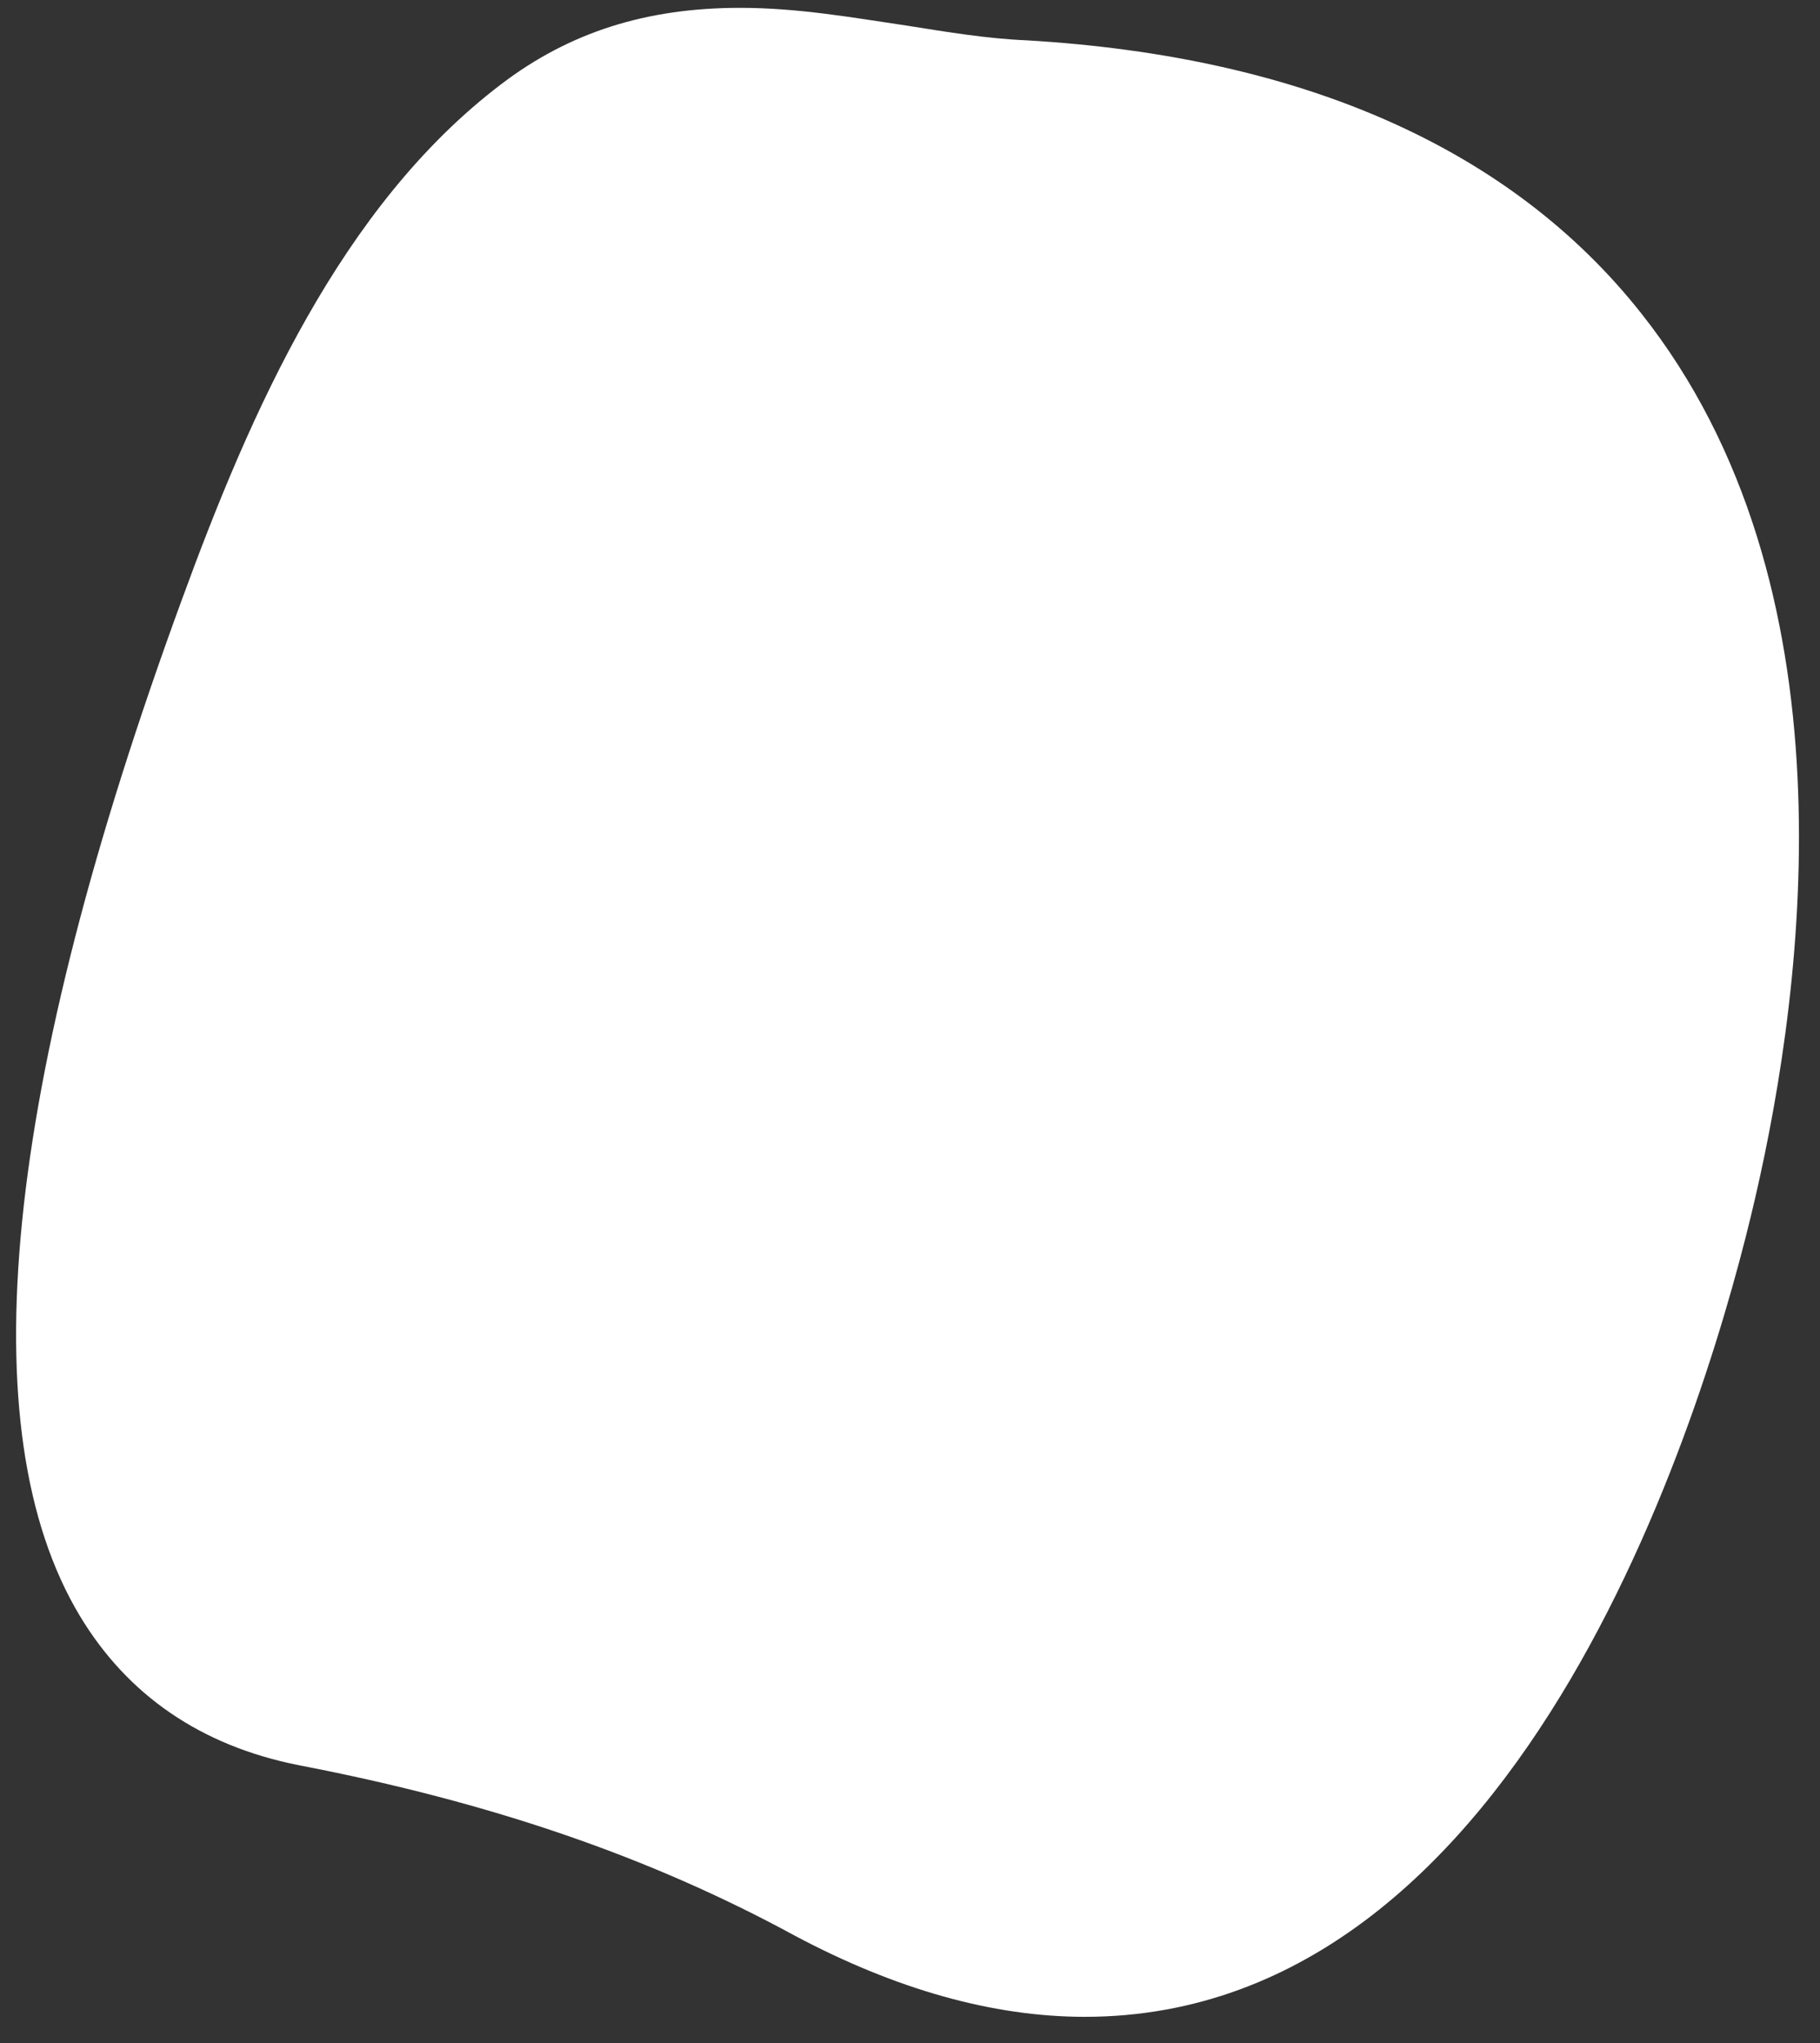 <svg width="49" height="55" viewBox="0 0 49 55" fill="none" xmlns="http://www.w3.org/2000/svg">
<rect x="0" y="0" width="49" height="55" fill="#333333" stroke="none"/>
<path d="M45.7 31.908C43.679 40.696 36.971 58.796 22.224 50.795C17.813 48.434 13.265 46.992 8.395 46.073C-2.678 43.887 3.525 24.563 6.419 16.65C8.165 11.884 10.508 6.507 14.505 3.49C18.594 0.386 23.142 2.397 27.553 2.616C48.87 3.84 47.998 22.027 45.7 31.908Z" fill="white"/>
<path d="M29.207 54.293C41.198 54.293 46.068 37.417 47.263 32.214C48.595 26.443 49.973 15.732 44.184 8.431C40.693 4.015 35.088 1.523 27.645 1.086C26.588 1.042 25.531 0.867 24.429 0.692C22.959 0.474 21.488 0.211 19.926 0.211C17.399 0.211 15.332 0.867 13.494 2.266C9.176 5.545 6.741 11.098 4.903 16.125C0.079 29.285 -0.84 38.51 2.146 43.494C3.433 45.636 5.408 46.992 8.027 47.516C13.265 48.522 17.537 50.008 21.396 52.107C24.107 53.55 26.726 54.293 29.207 54.293ZM19.926 3.272C21.213 3.272 22.499 3.49 23.877 3.709C25.026 3.884 26.221 4.059 27.415 4.146C33.893 4.54 38.671 6.594 41.611 10.267C46.619 16.606 45.333 26.356 44.138 31.602C43.357 34.881 39.085 51.32 29.161 51.32C27.231 51.32 25.164 50.708 22.959 49.527C18.778 47.254 14.229 45.724 8.67 44.631C6.97 44.281 5.73 43.45 4.903 42.051C2.468 37.985 3.525 29.11 7.889 17.175C9.589 12.584 11.794 7.469 15.47 4.671C16.756 3.665 18.134 3.272 19.926 3.272Z" fill="white"/>
</svg>

